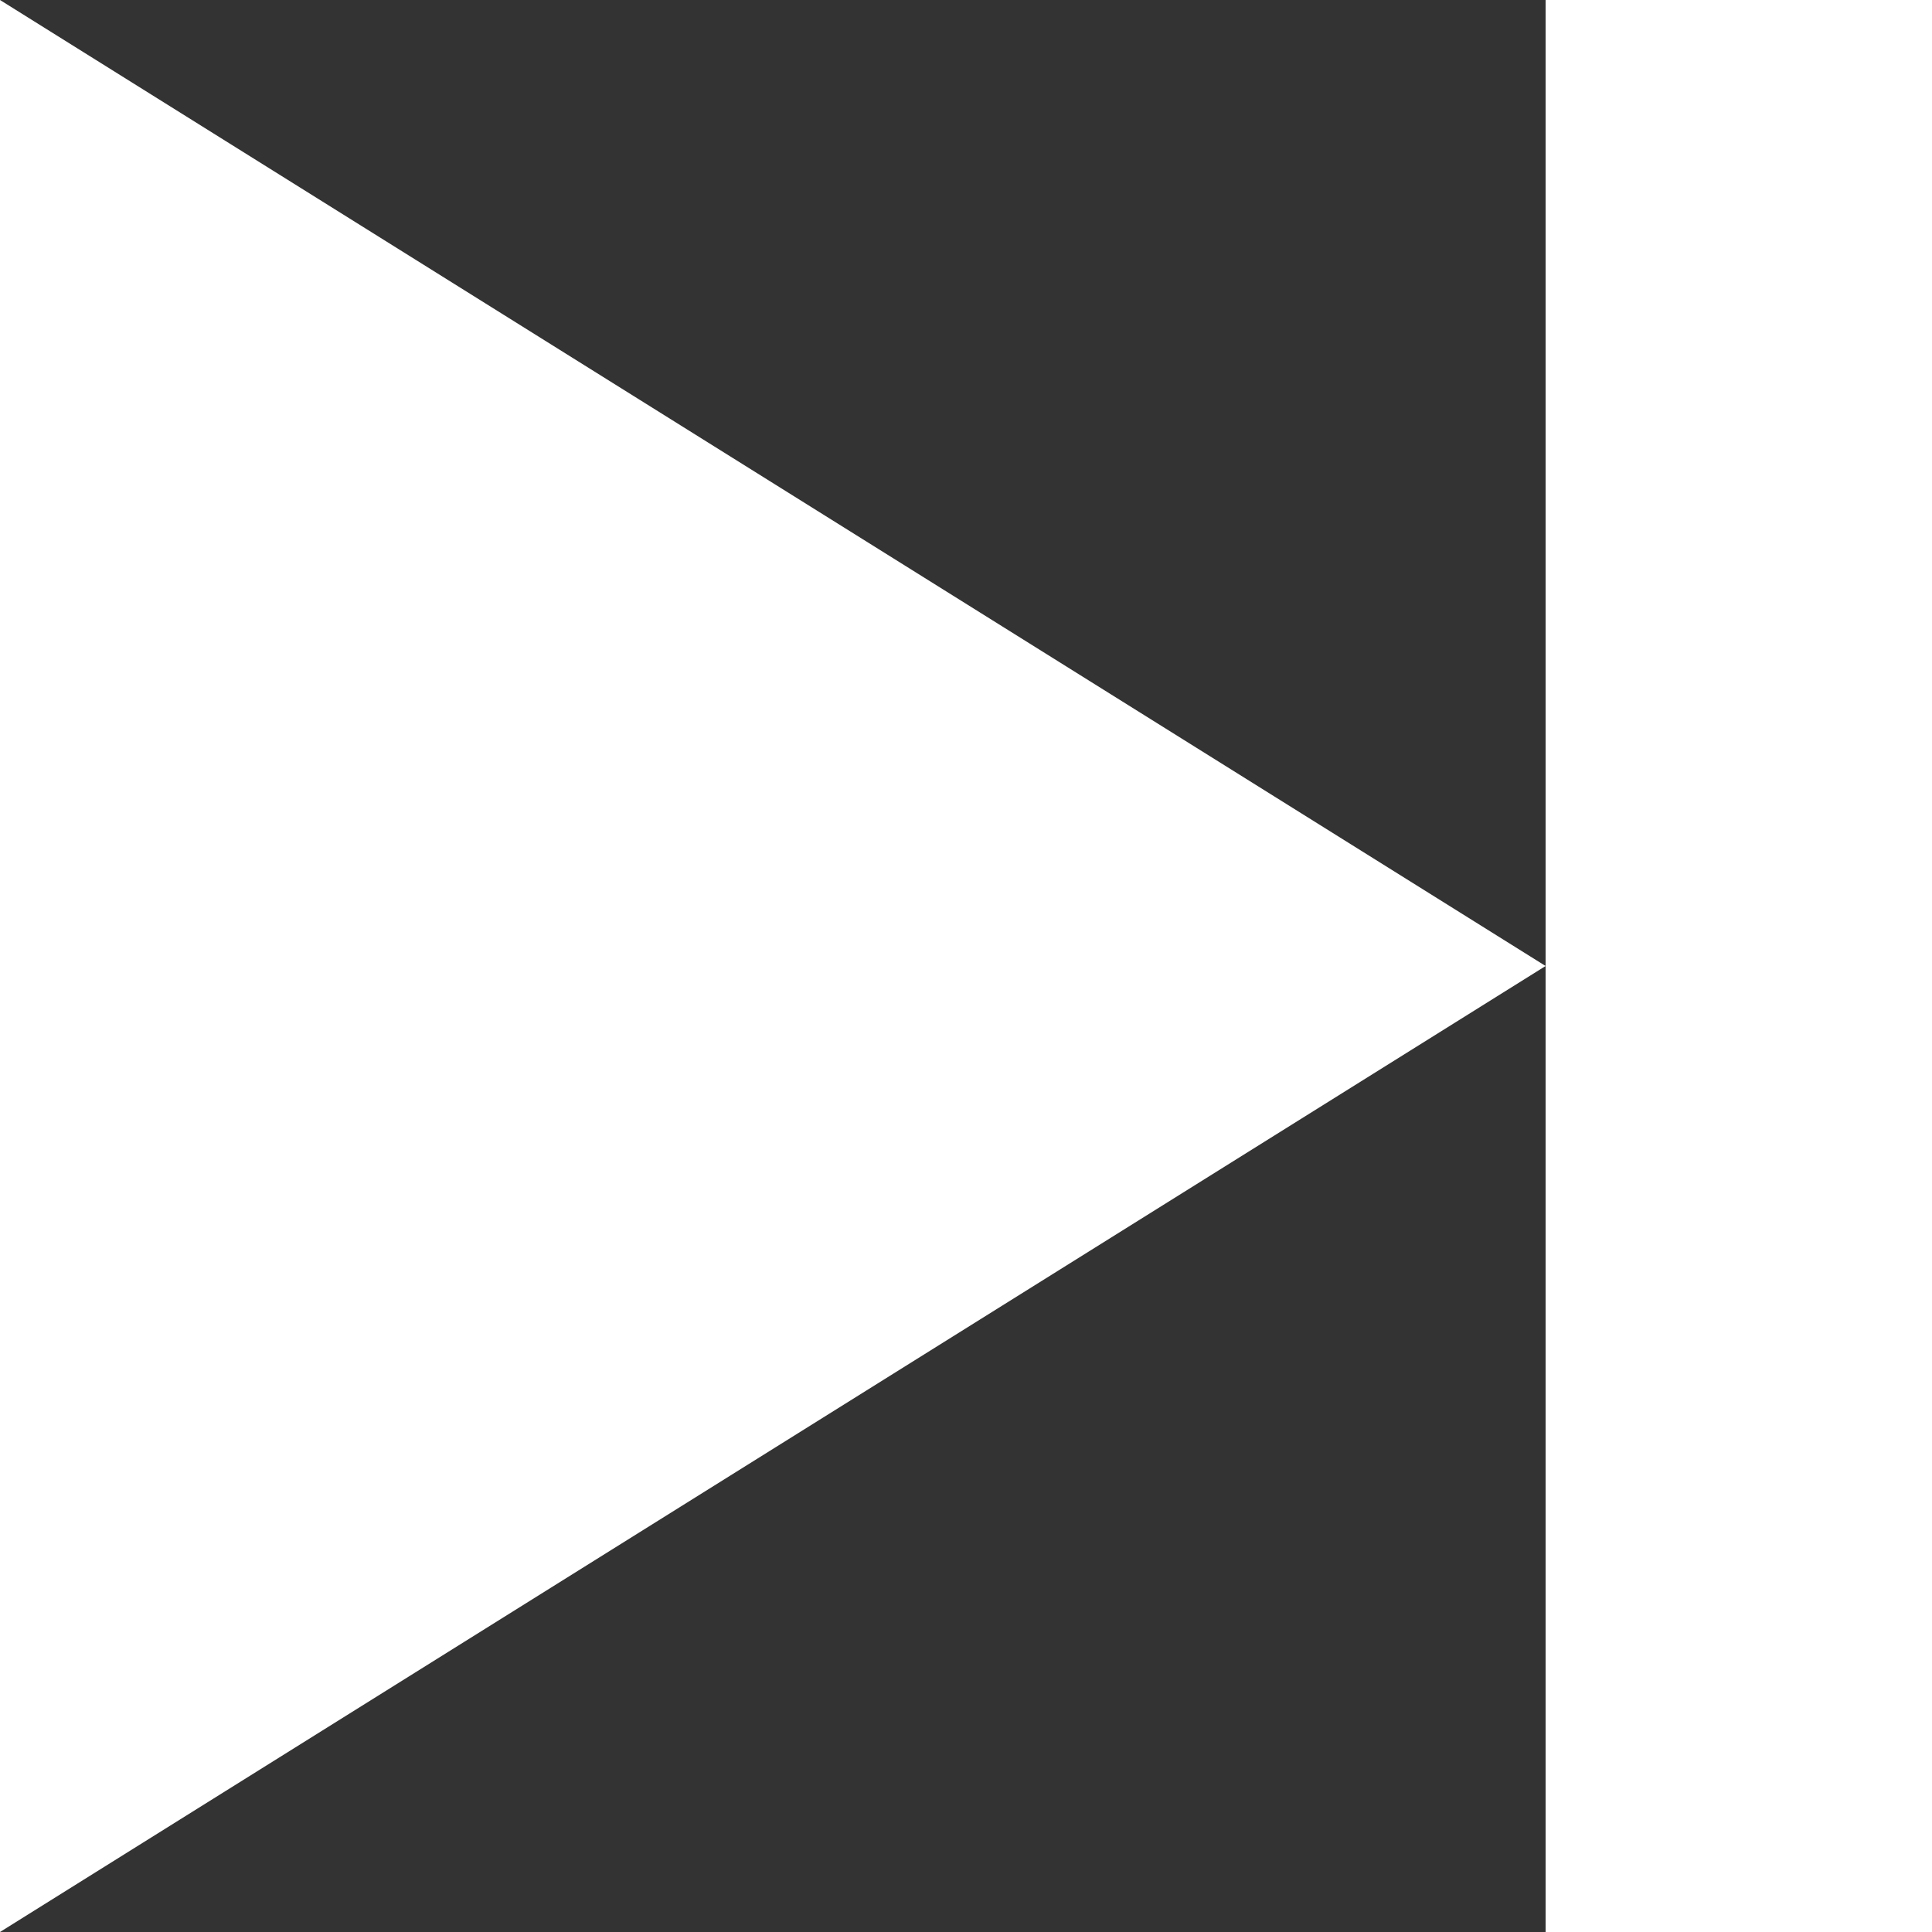 <?xml version="1.0" encoding="UTF-8"?>
<svg width="40px" height="40px" viewBox="0 0 40 40" version="1.1" xmlns="http://www.w3.org/2000/svg" xmlns:xlink="http://www.w3.org/1999/xlink">
    <rect x="0" y="0" width="40" height="40" fill="#333333" stroke="none"/>
    <!-- Generator: Sketch 47.1 (45422) - http://www.bohemiancoding.com/sketch -->
    <title>next</title>
    <desc>Created with Sketch.</desc>
    <defs></defs>
    <g id="Page-1" stroke="none" stroke-width="1" fill="none" fill-rule="evenodd">
        <g id="next">
            <rect id="Rectangle-4" fill-opacity="0" fill="#D8D8D8" x="0" y="0" width="40" height="40"></rect>
            <polygon id="Triangle" fill="#fff" transform="translate(16, 20) rotate(90) translate(-16, -20) " points="16 4 36 36 -4 36"></polygon>
            <rect id="Rectangle-2" fill="#fff" x="32" y="0" width="8" height="40"></rect>
        </g>
    </g>
</svg>